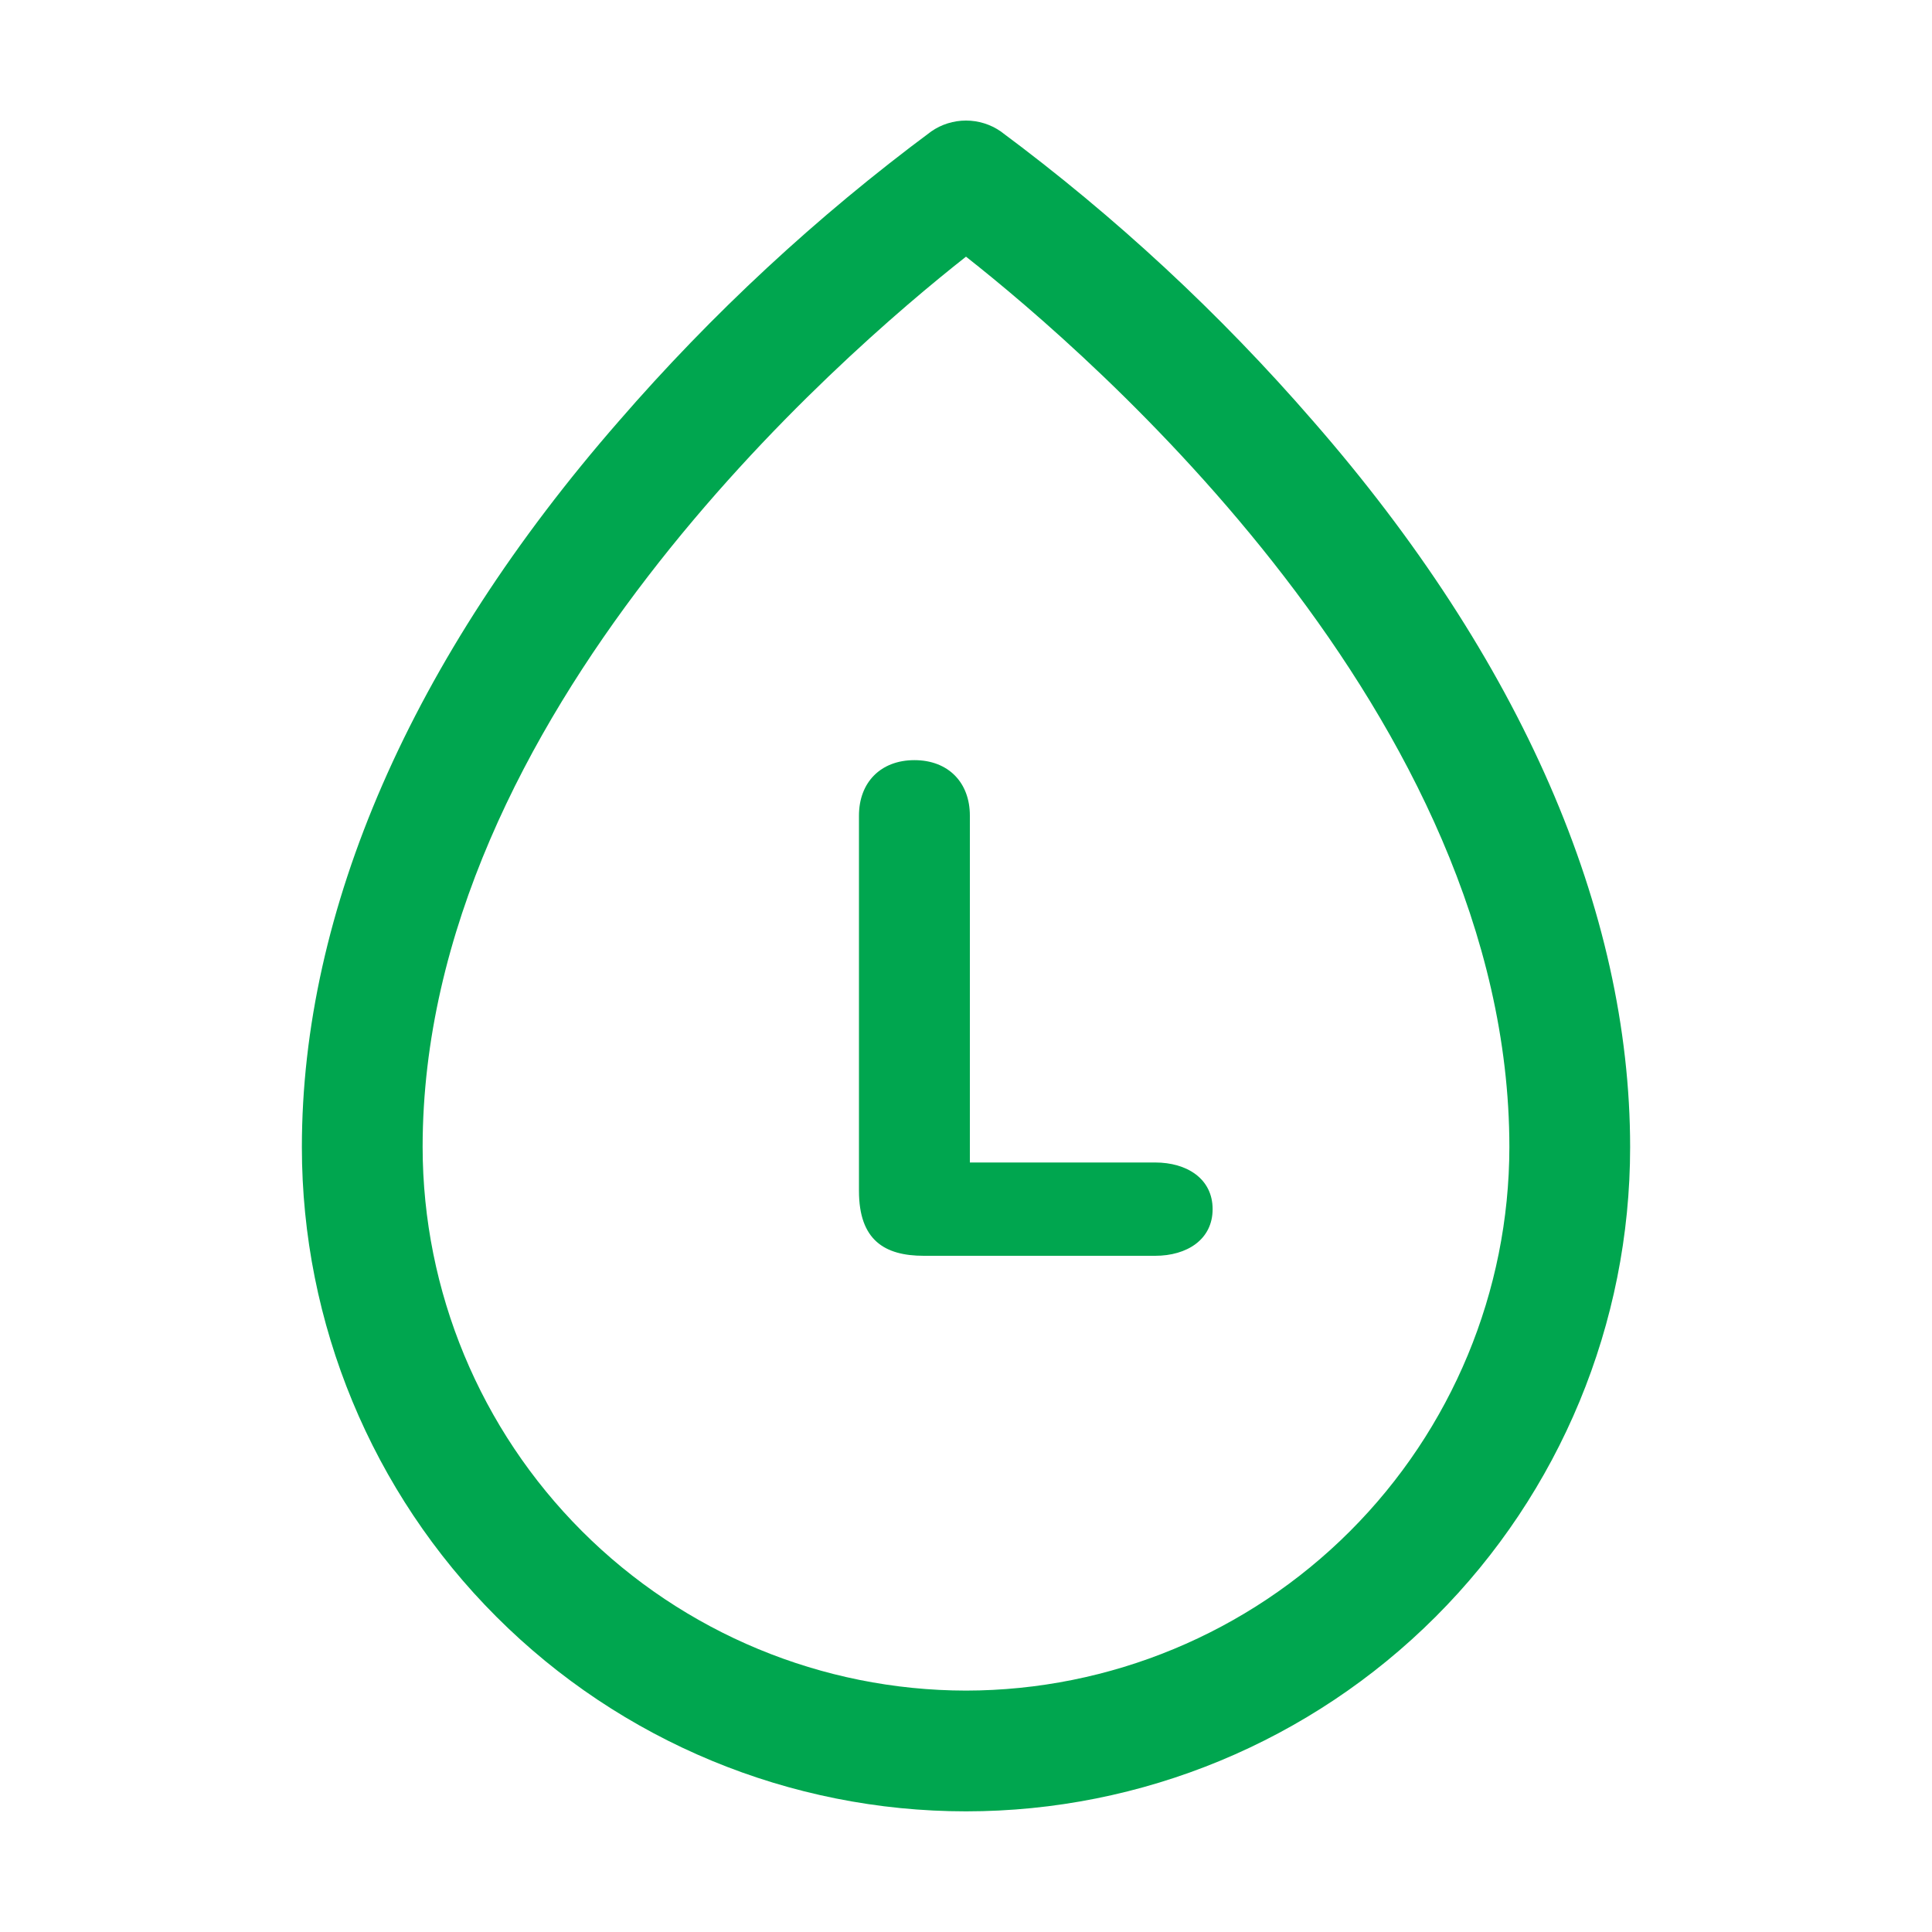 <svg width="20" height="20" viewBox="0 0 20 20" fill="none" xmlns="http://www.w3.org/2000/svg">
<path d="M13.594 4.36C12.628 3.245 11.543 2.239 10.359 1.36C10.254 1.287 10.128 1.248 10 1.248C9.872 1.248 9.746 1.287 9.641 1.36C8.457 2.239 7.372 3.245 6.406 4.36C4.258 6.821 3.125 9.422 3.125 11.876C3.125 13.699 3.849 15.448 5.139 16.737C6.428 18.026 8.177 18.751 10 18.751C11.823 18.751 13.572 18.026 14.861 16.737C16.151 15.448 16.875 13.699 16.875 11.876C16.875 9.422 15.742 6.821 13.594 4.36ZM10 17.501C8.509 17.499 7.079 16.905 6.025 15.851C4.97 14.796 4.377 13.367 4.375 11.876C4.375 7.407 8.711 3.672 10 2.657C11.289 3.672 15.625 7.407 15.625 11.876C15.623 13.367 15.03 14.796 13.975 15.851C12.921 16.905 11.491 17.499 10 17.501Z" fill="#00A64F"/>
<path d="M8.892 12.328C8.892 12.839 9.158 13 9.564 13H11.958C12.287 13 12.553 12.832 12.553 12.517C12.553 12.202 12.287 12.034 11.958 12.034H10.04V8.443C10.04 8.1 9.816 7.869 9.466 7.869C9.116 7.869 8.892 8.1 8.892 8.443V12.328Z" fill="#00A64F"/>
</svg>
